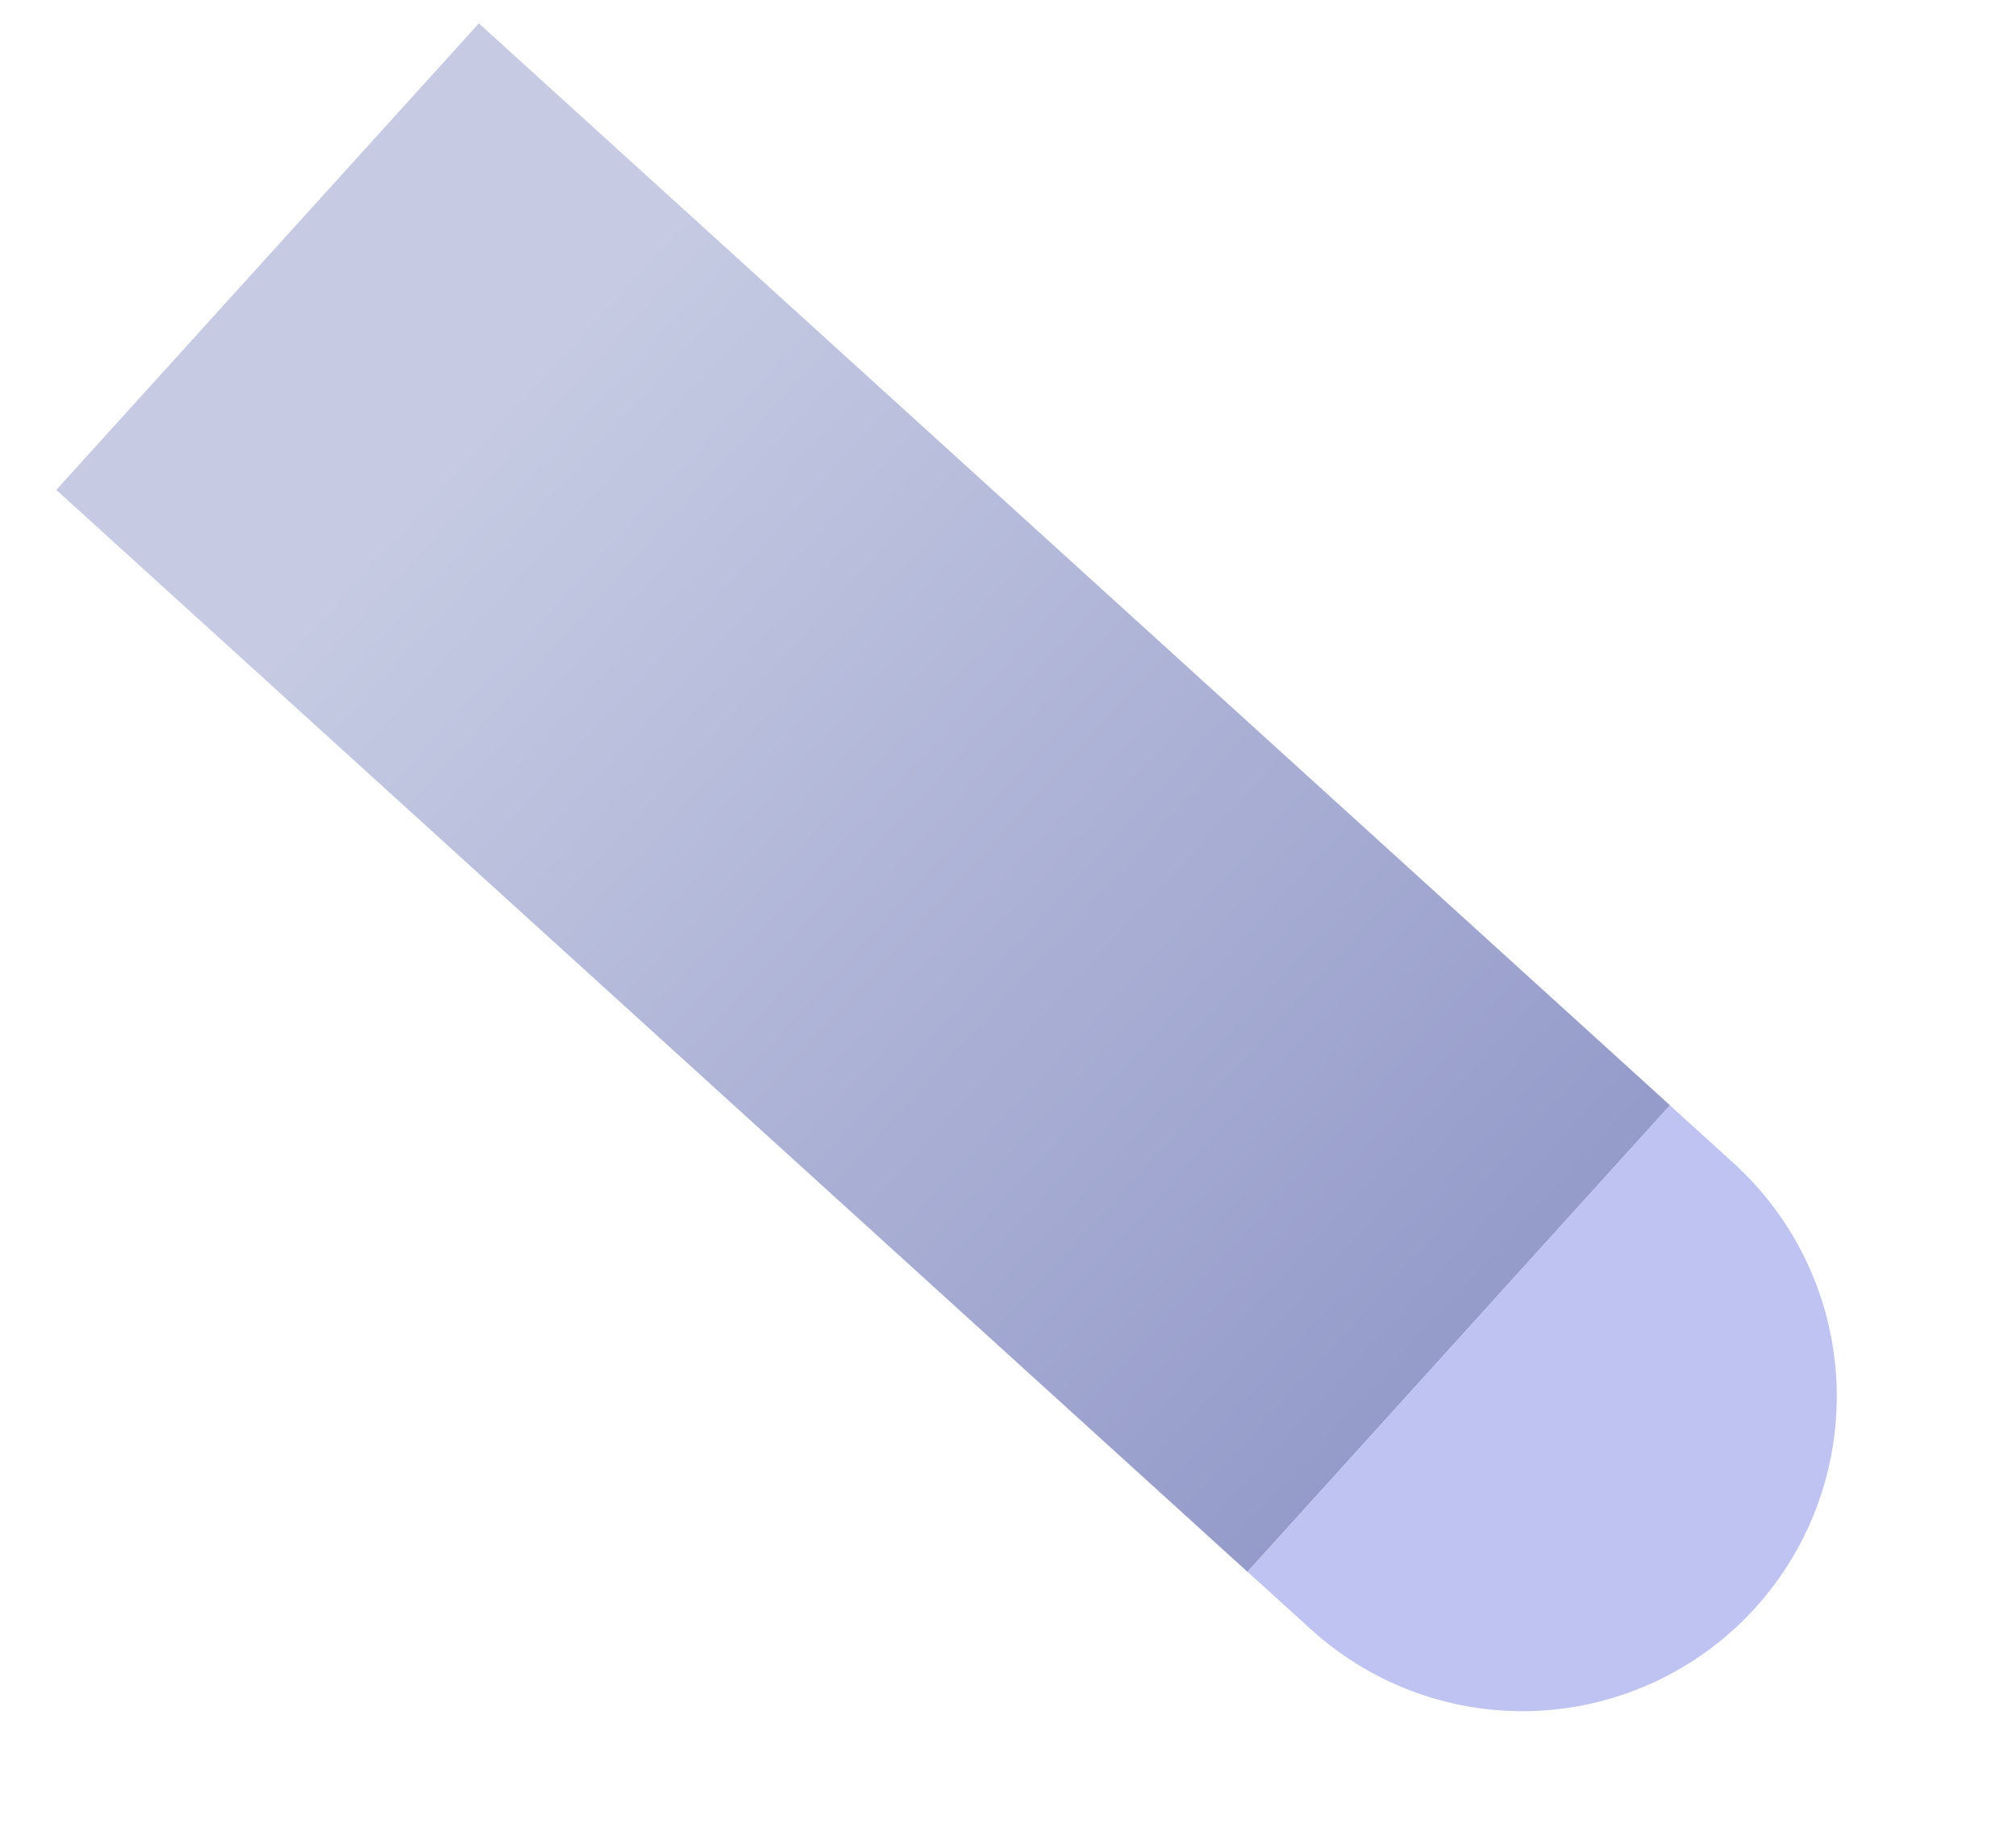<svg width="24" height="22" viewBox="0 0 24 22" fill="none" xmlns="http://www.w3.org/2000/svg">
<path d="M5.701 0.278L0.67 5.833L14.851 18.715L19.881 13.16L5.701 0.278Z" fill="url(#paint0_linear_1849_30932)"/>
<path d="M14.85 18.716L19.88 13.161L20.638 13.849C21.373 14.517 21.814 15.45 21.862 16.443C21.91 17.436 21.563 18.408 20.896 19.144C20.229 19.88 19.297 20.321 18.306 20.37C17.314 20.418 16.345 20.07 15.609 19.402L14.851 18.714L14.85 18.716Z" fill="#BEC3F2"/>
<defs>
<linearGradient id="paint0_linear_1849_30932" x1="4.811" y1="6.064" x2="18.61" y2="18.715" gradientUnits="userSpaceOnUse">
<stop stop-color="#C6CBE3"/>
<stop offset="1" stop-color="#8C93C5"/>
</linearGradient>
</defs>
</svg>
